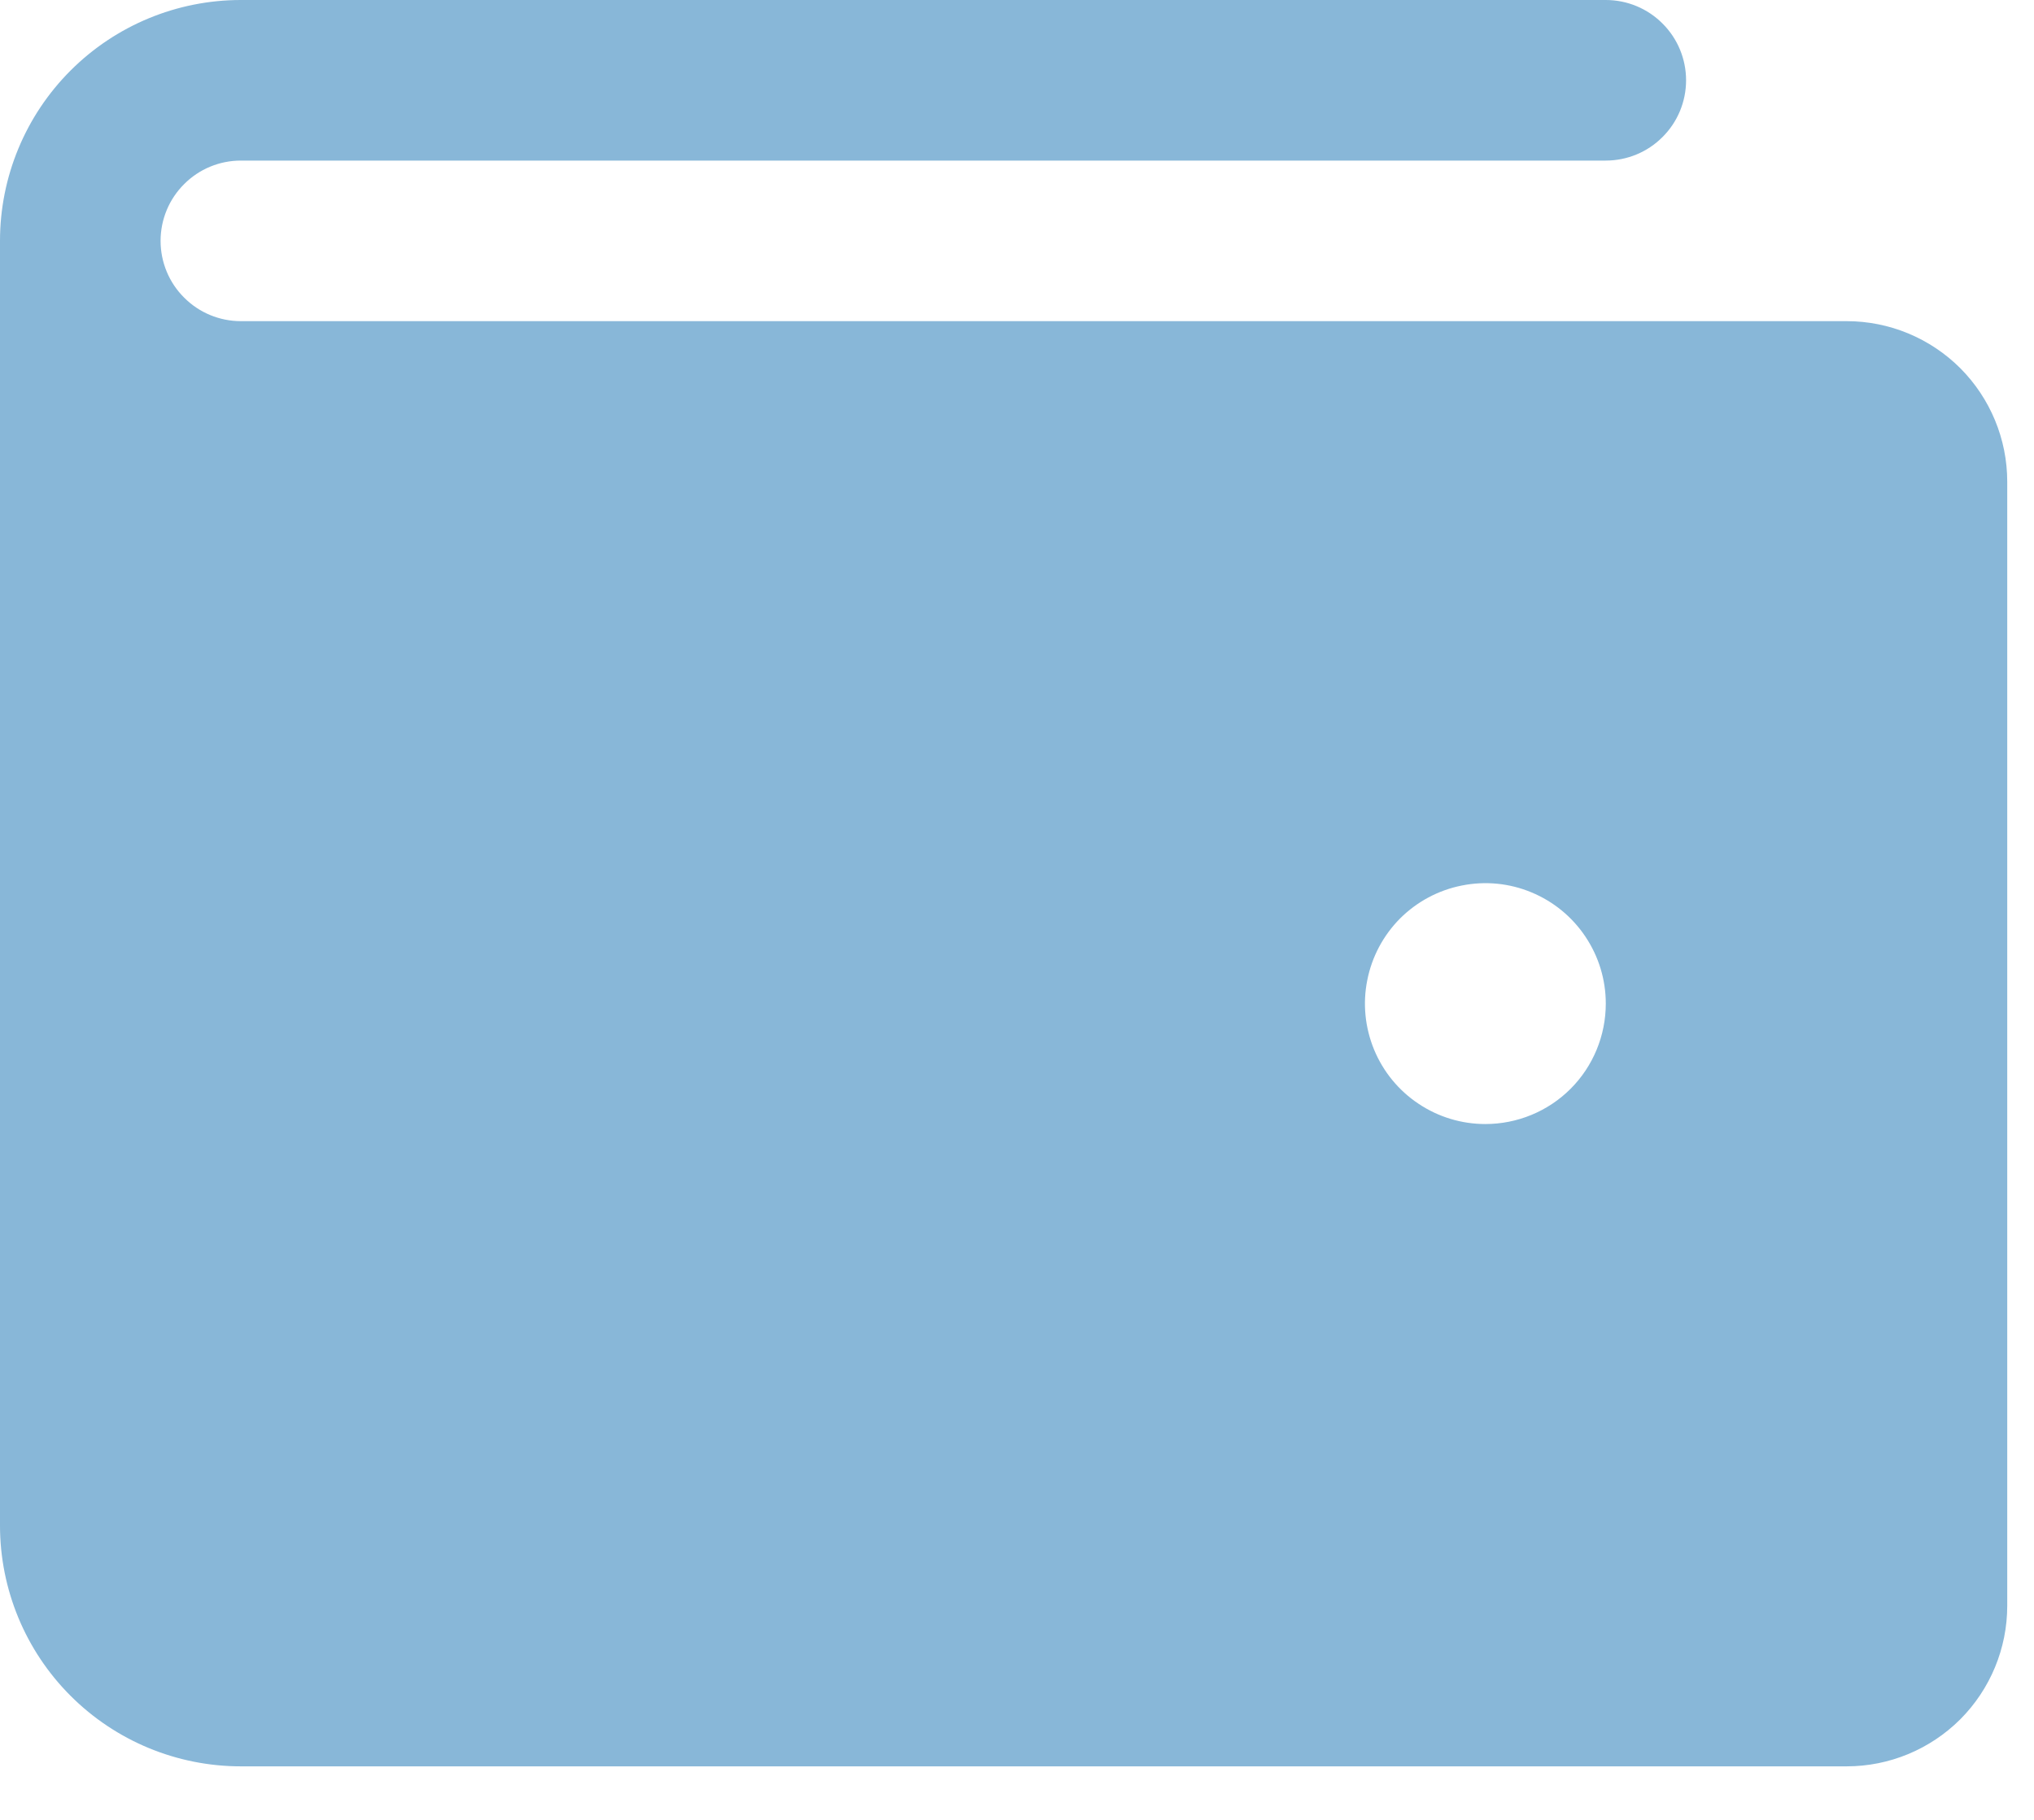 <svg width="19" height="17" viewBox="0 0 19 17" fill="none" xmlns="http://www.w3.org/2000/svg">
<path d="M17.25 3H2.25C2.051 3 1.86 2.921 1.72 2.78C1.579 2.64 1.5 2.449 1.5 2.25C1.5 2.051 1.579 1.86 1.72 1.72C1.86 1.579 2.051 1.5 2.25 1.5H15C15.199 1.5 15.39 1.421 15.53 1.28C15.671 1.14 15.75 0.949 15.75 0.75C15.75 0.551 15.671 0.36 15.53 0.22C15.39 0.079 15.199 0 15 0H2.25C1.653 0 1.081 0.237 0.659 0.659C0.237 1.081 0 1.653 0 2.25V14.25C0 14.847 0.237 15.419 0.659 15.841C1.081 16.263 1.653 16.5 2.25 16.5H17.25C17.648 16.5 18.029 16.342 18.311 16.061C18.592 15.779 18.75 15.398 18.75 15V4.5C18.75 4.102 18.592 3.721 18.311 3.439C18.029 3.158 17.648 3 17.25 3ZM13.875 10.5C13.652 10.5 13.435 10.434 13.25 10.31C13.065 10.187 12.921 10.011 12.836 9.806C12.751 9.6 12.728 9.374 12.772 9.156C12.815 8.937 12.922 8.737 13.079 8.579C13.237 8.422 13.437 8.315 13.655 8.272C13.874 8.228 14.1 8.25 14.306 8.336C14.511 8.421 14.687 8.565 14.81 8.75C14.934 8.935 15 9.152 15 9.375C15 9.673 14.882 9.96 14.671 10.171C14.46 10.382 14.173 10.5 13.875 10.5Z" fill="#88B7D8"/>
</svg>
